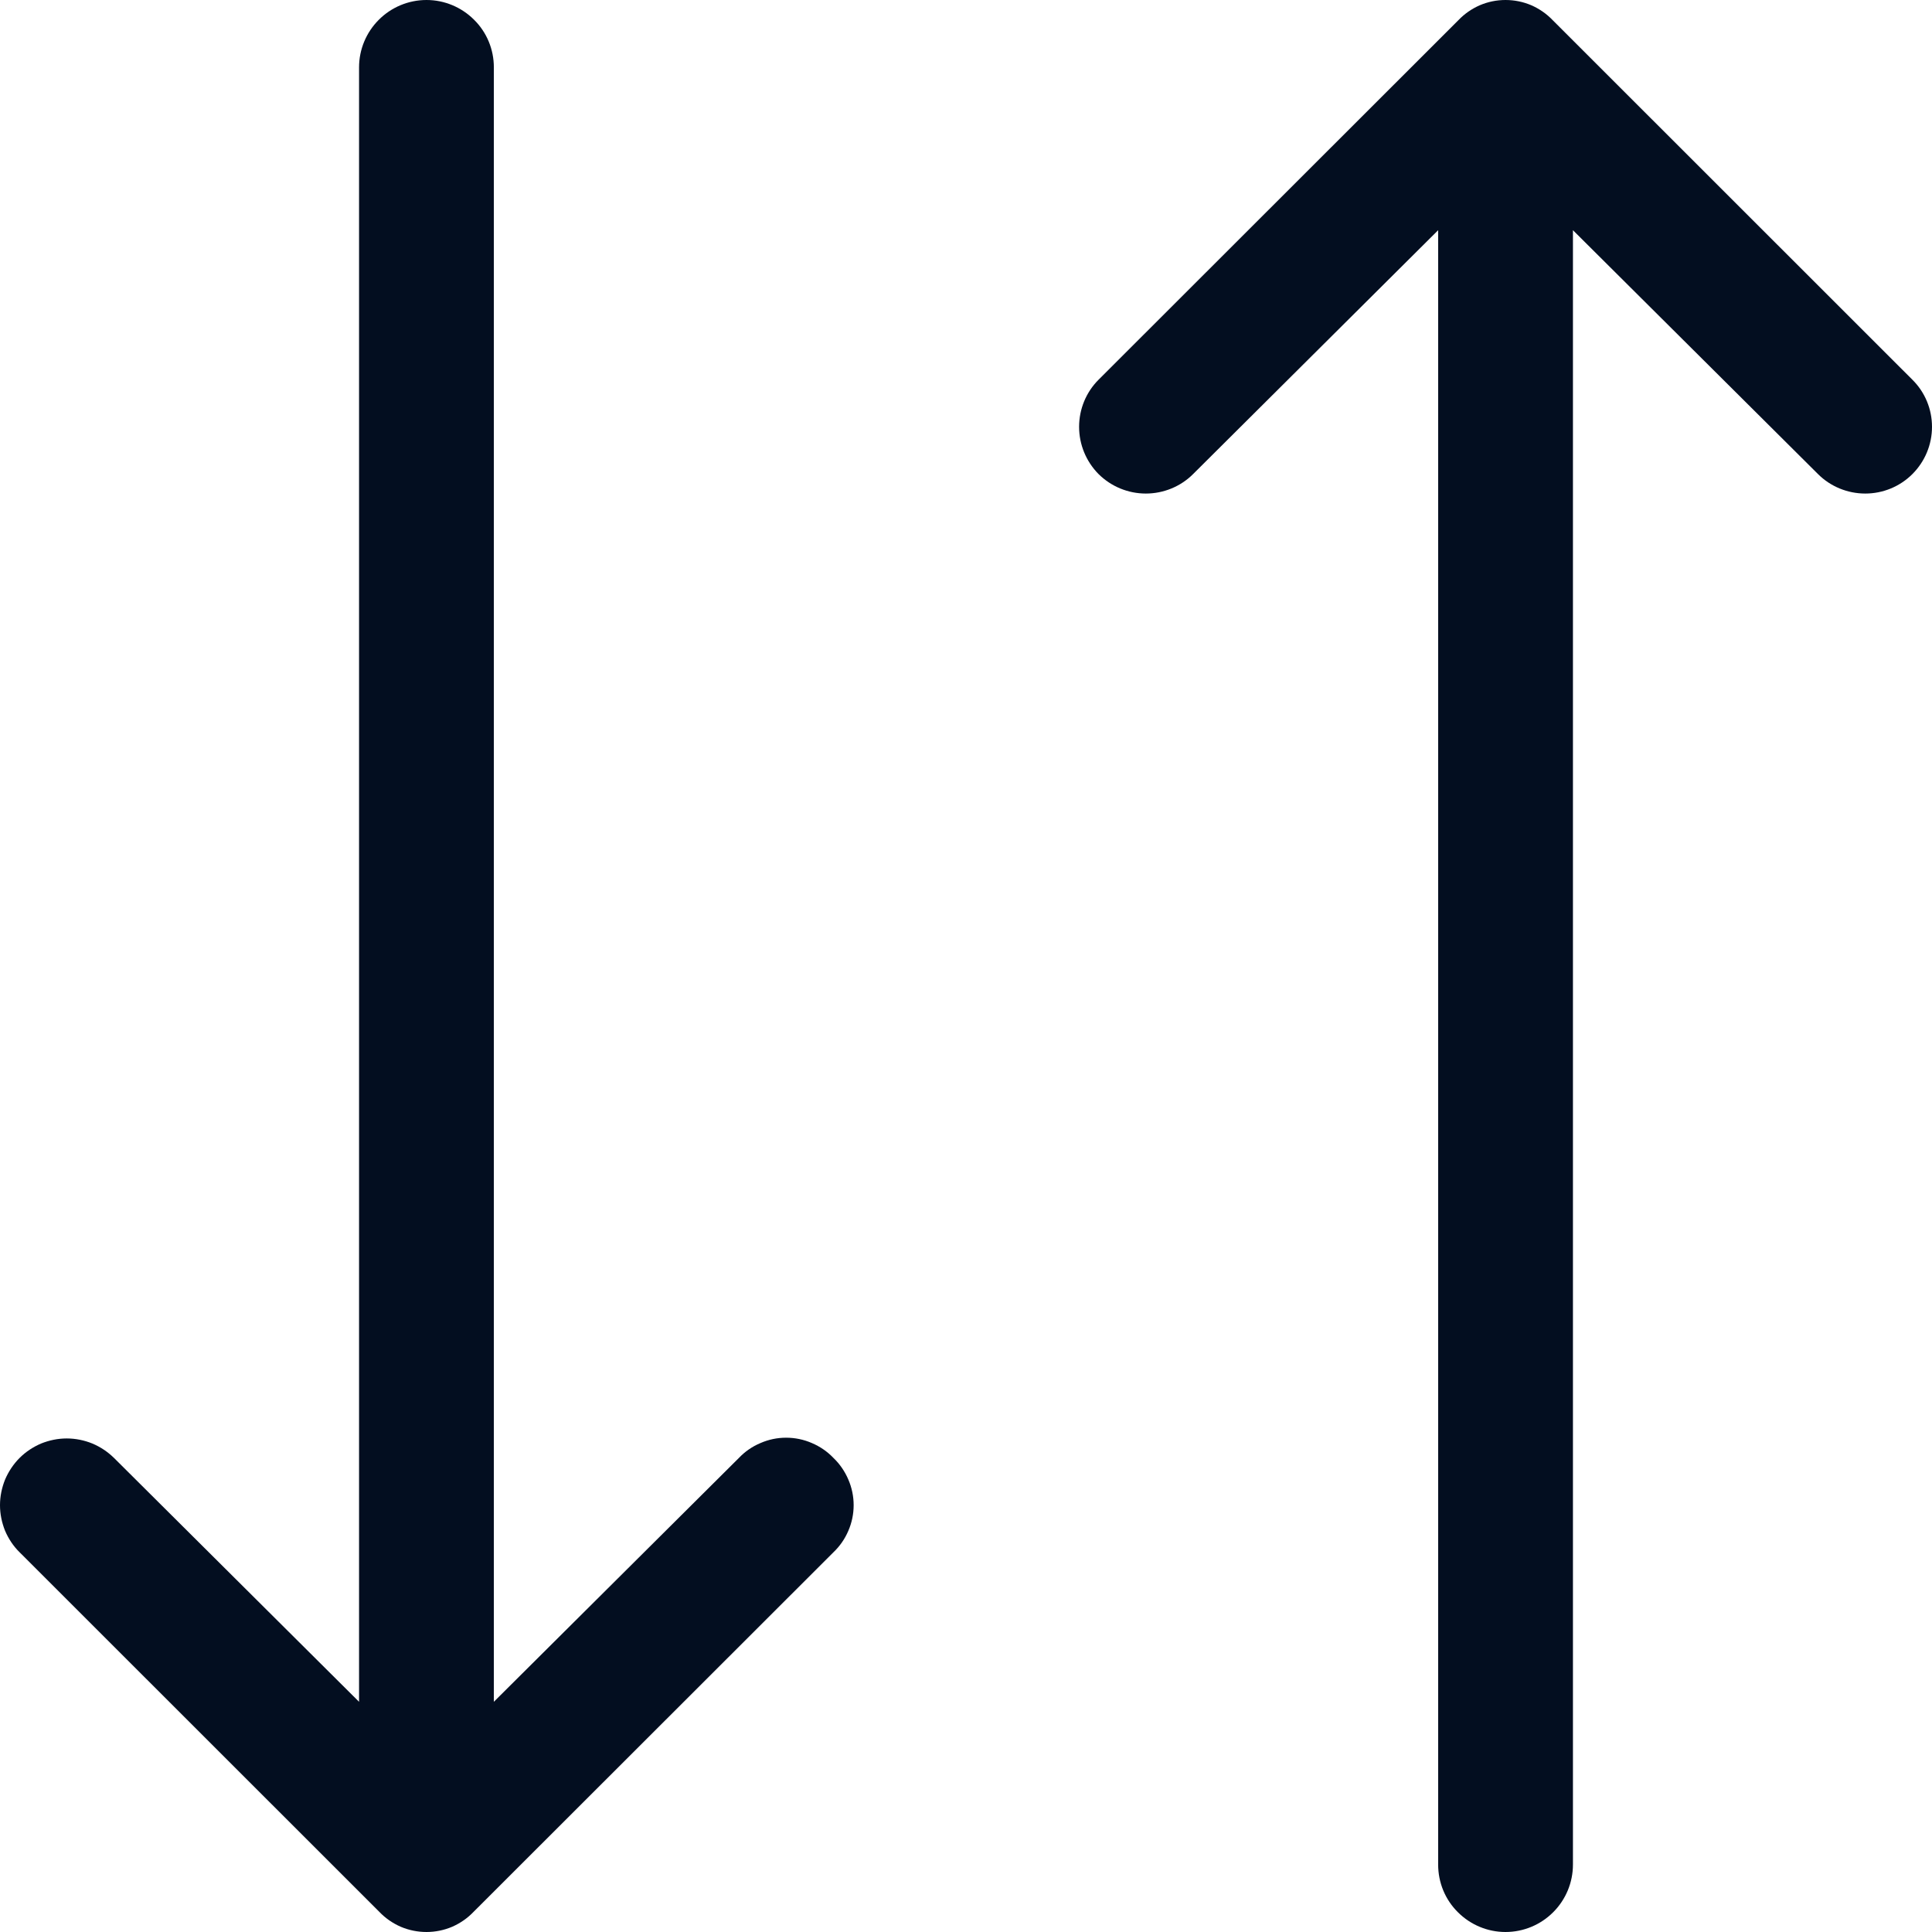 <svg width="13" height="13" viewBox="0 0 13 13" fill="none" xmlns="http://www.w3.org/2000/svg">
<path d="M5.608 9.81C5.651 9.851 5.685 9.901 5.708 9.955C5.732 10.01 5.744 10.069 5.744 10.128C5.744 10.187 5.732 10.246 5.708 10.301C5.685 10.355 5.651 10.404 5.608 10.445L3.187 12.864C3.146 12.907 3.097 12.941 3.042 12.965C2.988 12.988 2.929 13 2.87 13C2.81 13 2.751 12.988 2.697 12.965C2.642 12.941 2.593 12.907 2.552 12.864L0.132 10.445C0.09 10.404 0.057 10.354 0.034 10.3C0.012 10.245 0 10.187 0 10.128C0 10.069 0.012 10.011 0.034 9.956C0.057 9.902 0.09 9.852 0.132 9.81C0.173 9.769 0.223 9.736 0.277 9.713C0.332 9.691 0.39 9.679 0.449 9.679C0.508 9.679 0.567 9.691 0.621 9.713C0.676 9.736 0.725 9.769 0.767 9.81L2.416 11.451V0.453C2.416 0.333 2.464 0.218 2.549 0.133C2.634 0.048 2.749 0 2.87 0C2.99 0 3.105 0.048 3.19 0.133C3.276 0.218 3.323 0.333 3.323 0.453V11.451L4.972 9.81C5.013 9.767 5.062 9.733 5.117 9.71C5.172 9.686 5.23 9.674 5.29 9.674C5.349 9.674 5.408 9.686 5.463 9.71C5.517 9.733 5.567 9.767 5.608 9.81ZM12.868 2.555L10.448 0.136C10.407 0.093 10.358 0.059 10.303 0.035C10.249 0.012 10.19 0 10.13 0C10.071 0 10.012 0.012 9.958 0.035C9.903 0.059 9.854 0.093 9.813 0.136L7.392 2.555C7.308 2.639 7.261 2.753 7.261 2.872C7.261 2.991 7.308 3.105 7.392 3.19C7.477 3.274 7.591 3.321 7.71 3.321C7.829 3.321 7.944 3.274 8.028 3.19L9.677 1.549V12.546C9.677 12.667 9.724 12.782 9.81 12.867C9.895 12.952 10.01 13 10.13 13C10.251 13 10.366 12.952 10.451 12.867C10.536 12.782 10.584 12.667 10.584 12.546V1.549L12.233 3.19C12.317 3.274 12.432 3.321 12.551 3.321C12.67 3.321 12.784 3.274 12.868 3.19C12.953 3.105 13 2.991 13 2.872C13 2.753 12.953 2.639 12.868 2.555Z" fill="#030E20"/>
</svg>

